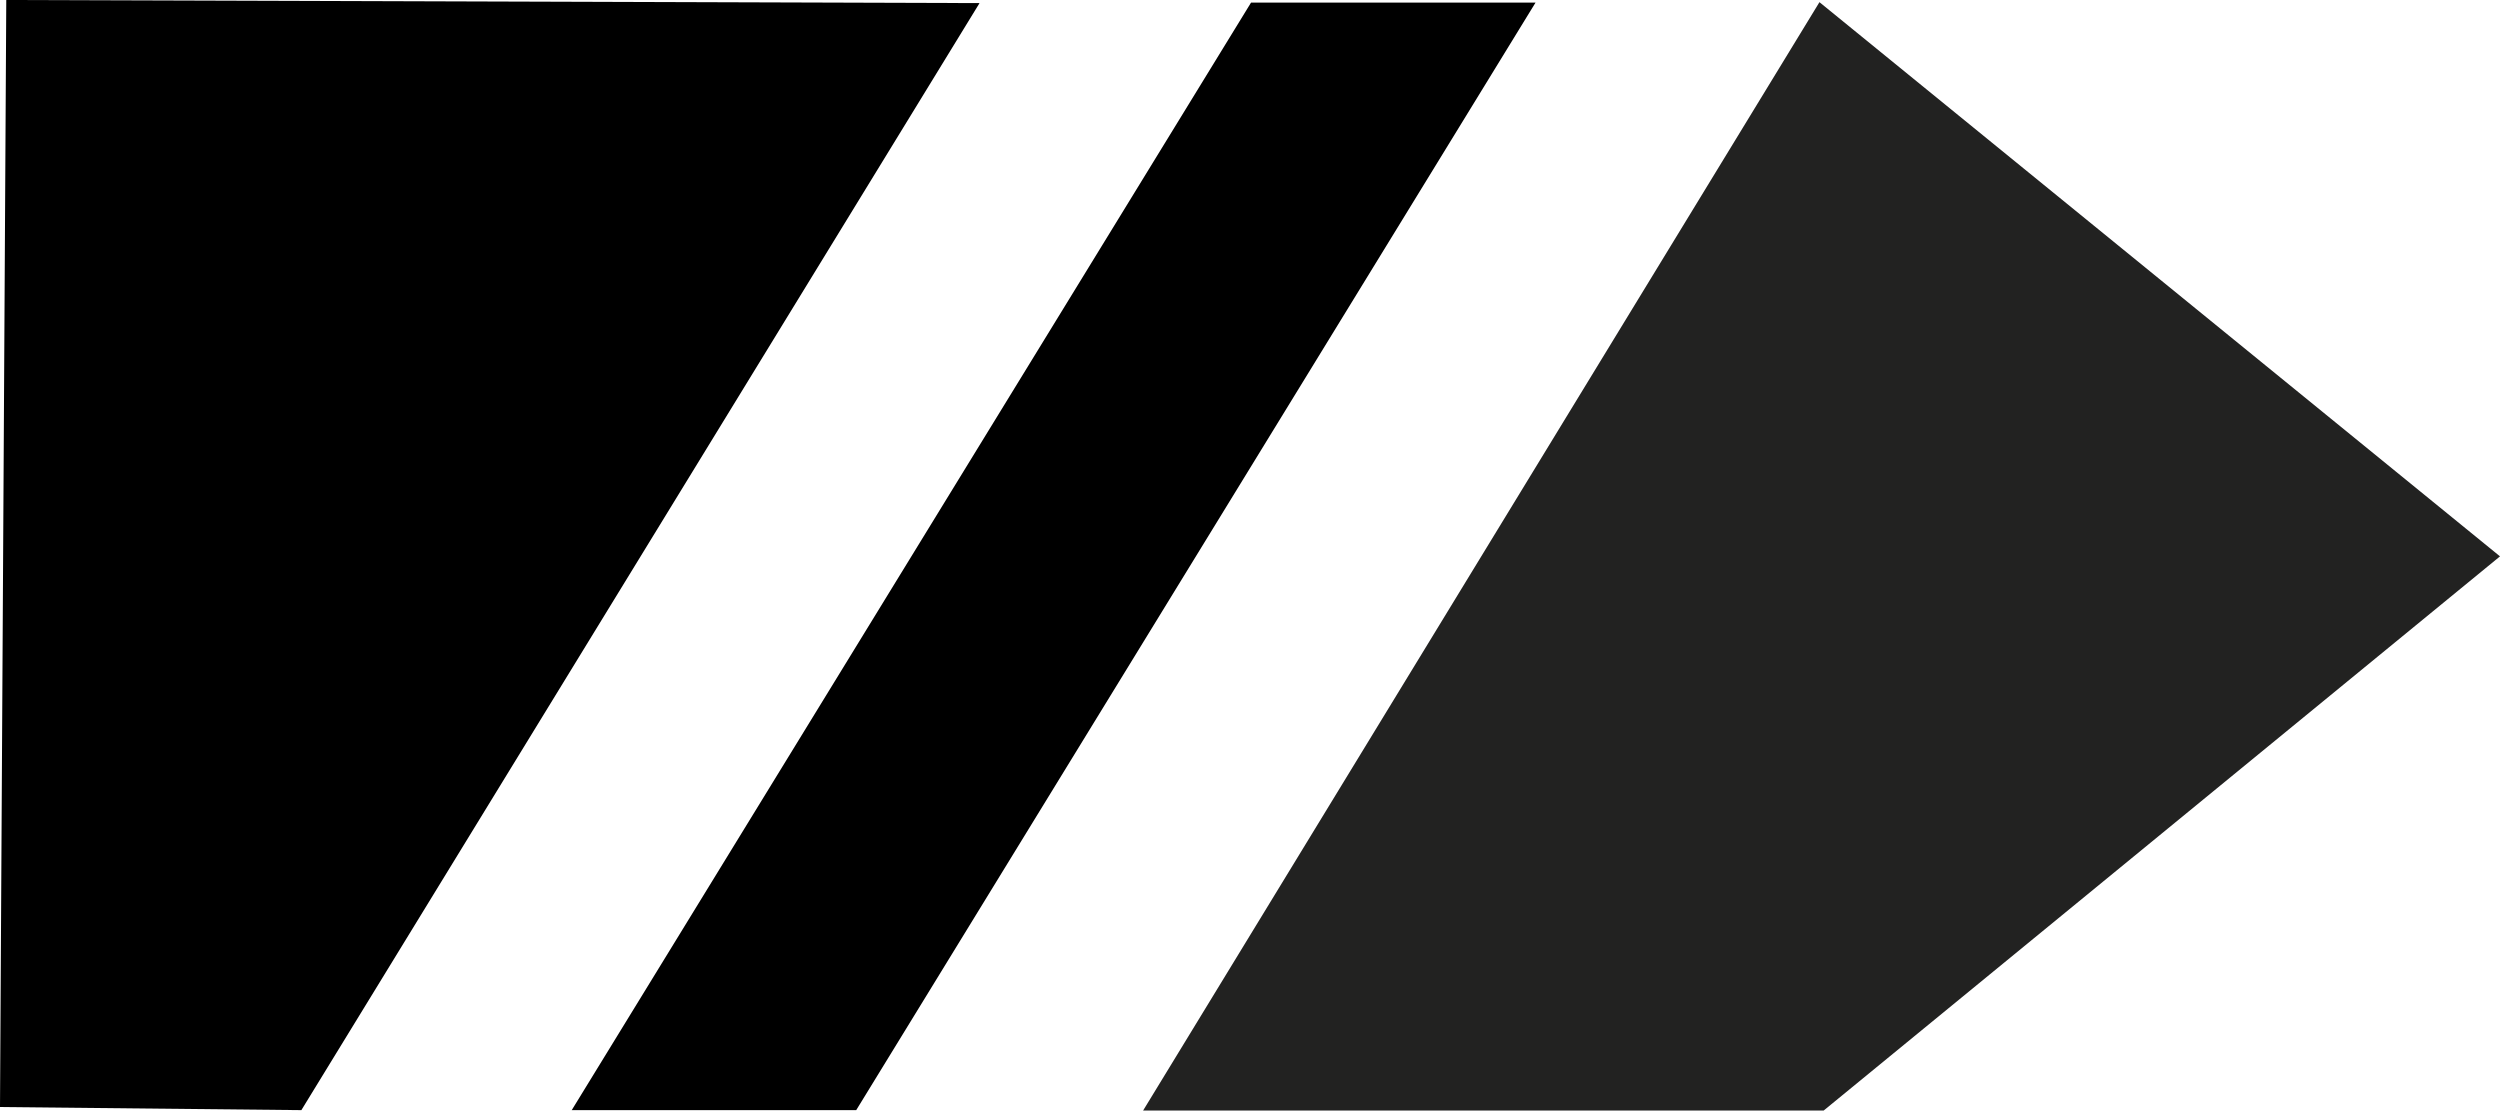 <?xml version="1.0" encoding="UTF-8"?>
<svg id="uuid-19b12959-7e1d-4b9d-a9c1-62992c23c231" data-name="Слой 1" xmlns="http://www.w3.org/2000/svg" viewBox="0 0 346.67 154">
  <polygon fill="#000000" stroke-width="0px" points="0 153.51 41.79 153.94 135.83 .43 .87 0 0 153.51"/>
  <polygon fill="#000000" stroke-width="0px" points="173.48 .36 212.93 .36 118.73 153.94 79.28 153.94 173.48 .36"/>
  <polygon fill="#222221" stroke-width="0px" points="252.3 .3 346.67 77.15 252.88 154 158.51 154 252.3 .3"/>
</svg>